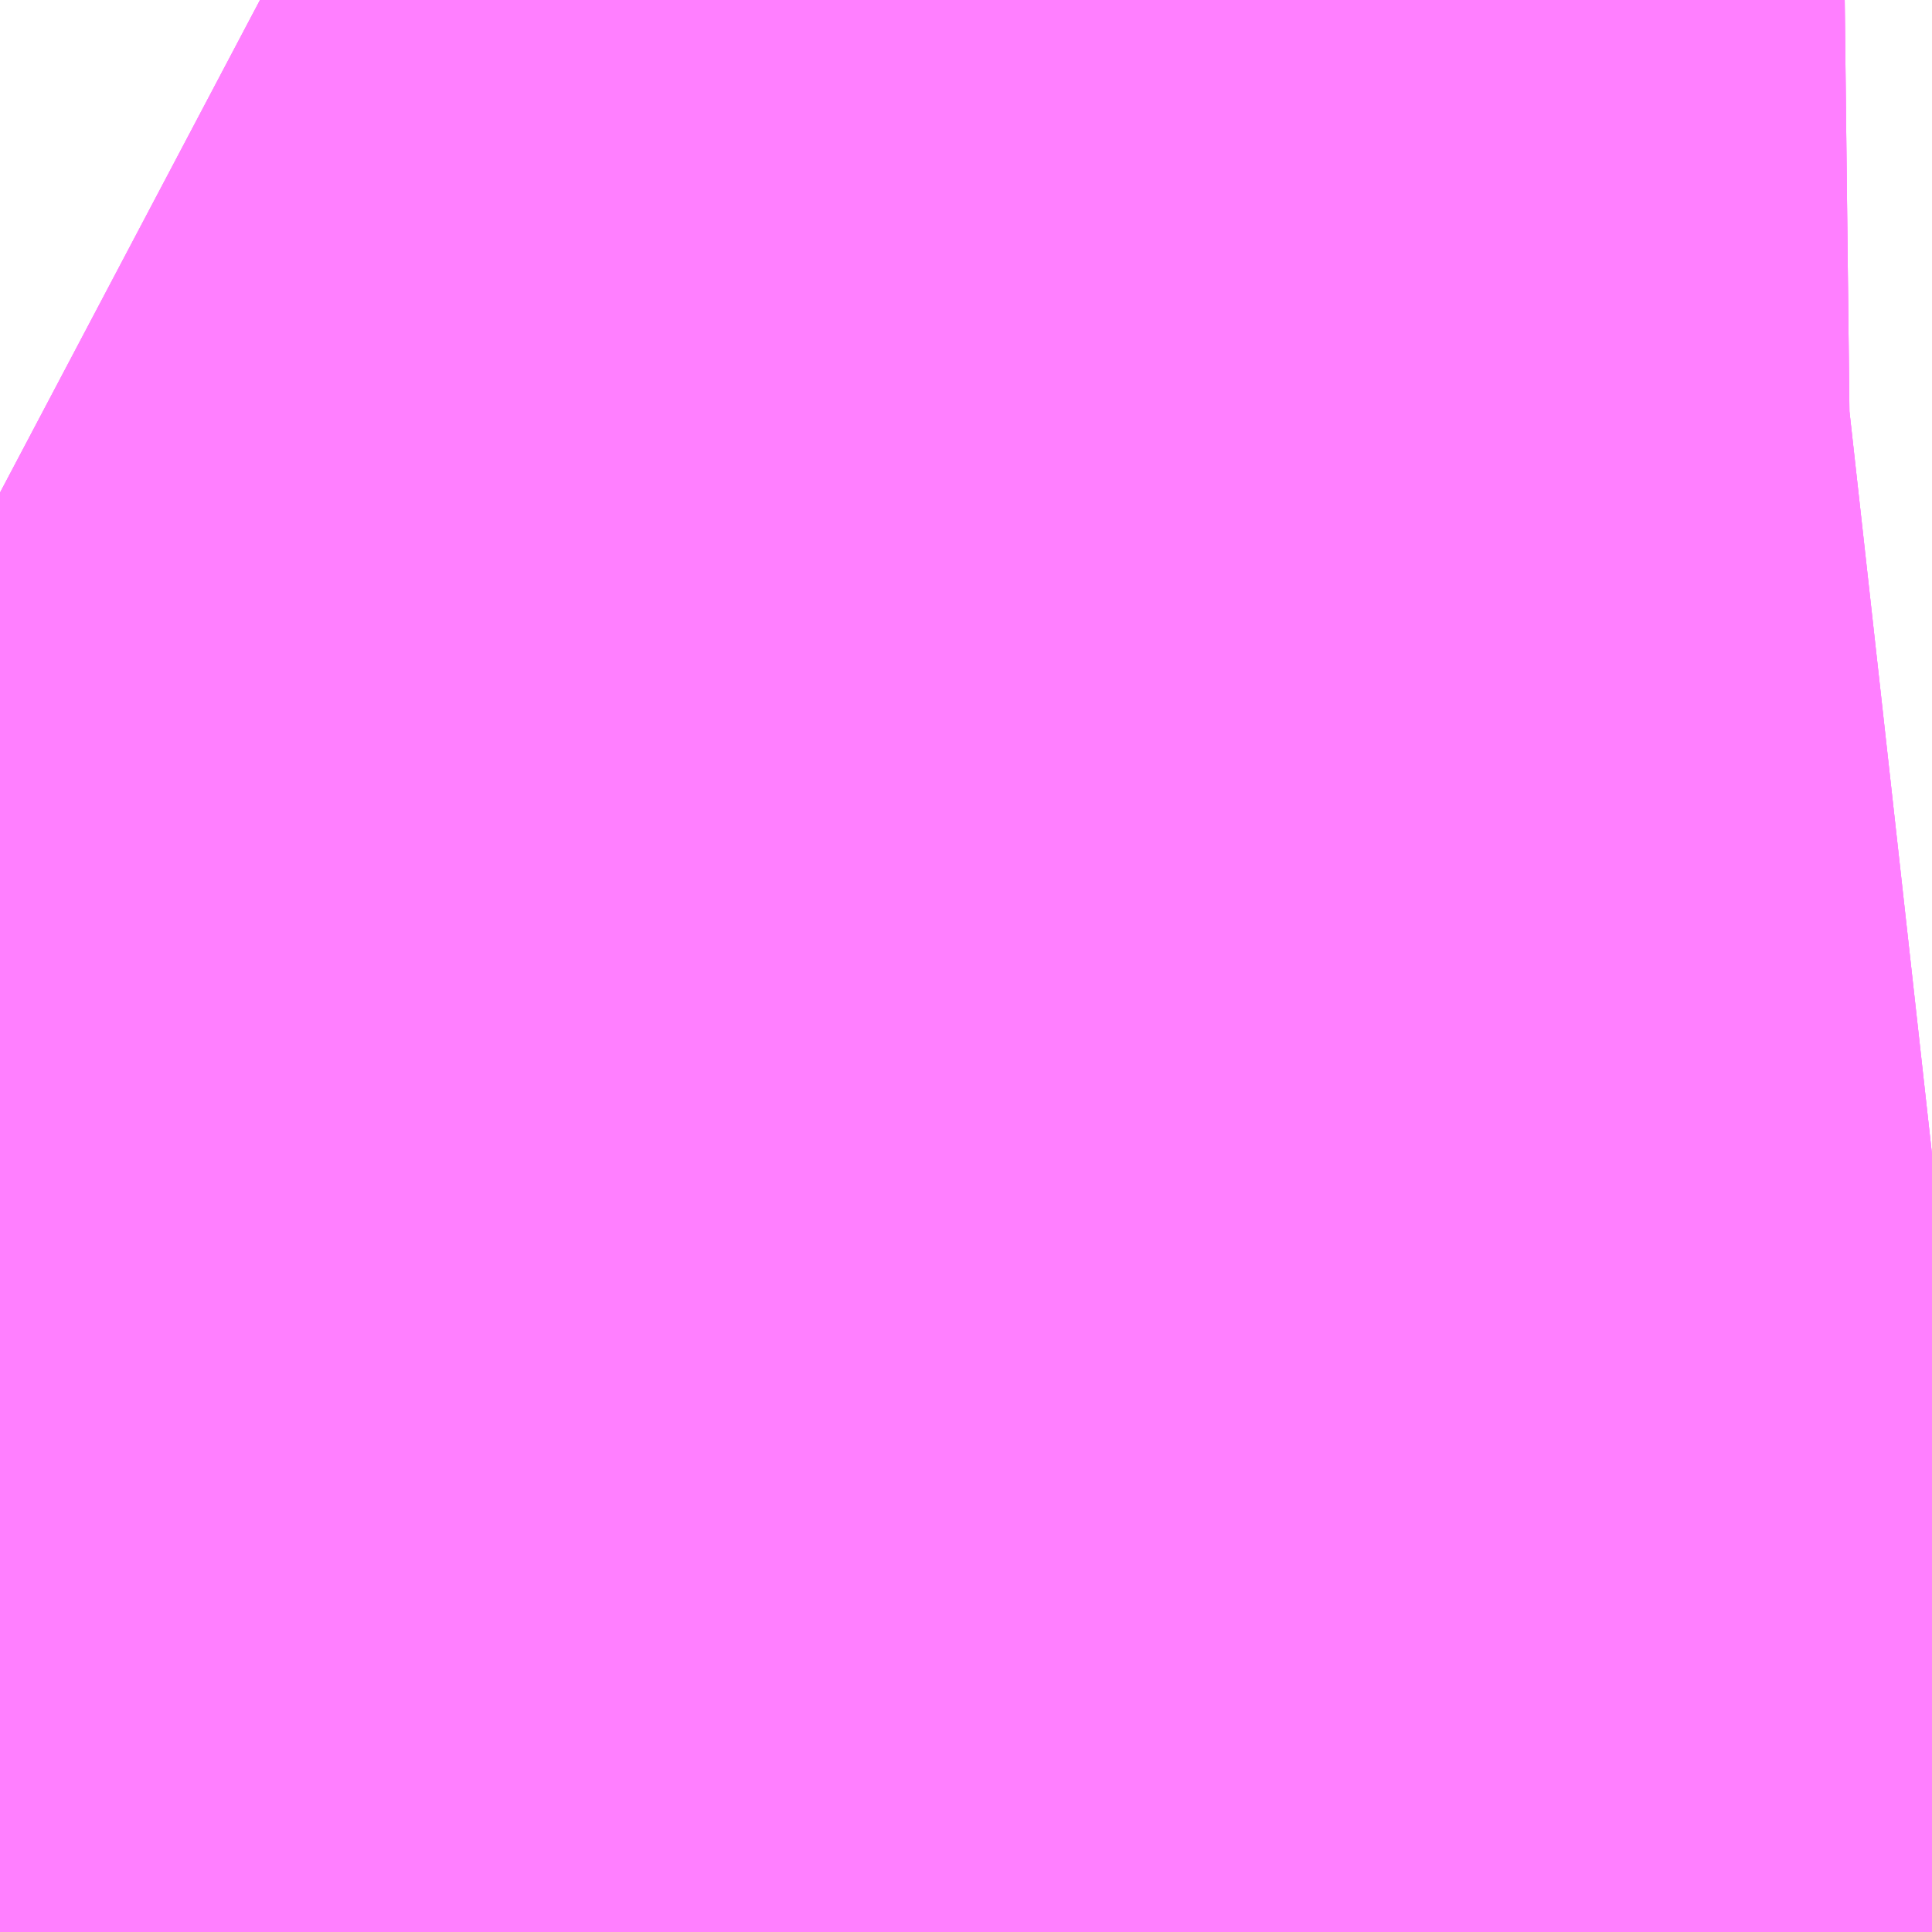 <?xml version="1.0" encoding="UTF-8"?>
<svg  xmlns="http://www.w3.org/2000/svg" xmlns:xlink="http://www.w3.org/1999/xlink" xmlns:go="http://purl.org/svgmap/profile" property="N07_001,N07_002,N07_003,N07_004,N07_005,N07_006,N07_007" viewBox="14084.473 -3833.679 0.549 0.549" go:dataArea="14084.47265625 -3833.67919921875 0.54931640625 0.54931640625" >
<globalCoordinateSystem srsName="http://purl.org/crs/84" transform="matrix(100.0,0.0,0.0,-100.0,0.0,0.0)" />
<defs>
 <g id="p0" >
  <circle cx="0.0" cy="0.0" r="3" stroke="green" stroke-width="0.75" vector-effect="non-scaling-stroke" />
 </g>
</defs>
<g fill="none" fill-rule="evenodd" stroke="#FF00FF" stroke-width="0.75" opacity="0.5" vector-effect="non-scaling-stroke" stroke-linejoin="bevel" >
<path content="1,宮城交通（株）,N15,35.5,31.5,31.5," xlink:title="1" d="M14085.022,-3833.351L14085.013,-3833.35L14085.001,-3833.348L14084.914,-3833.347L14084.89,-3833.348L14084.881,-3833.348L14084.863,-3833.349L14084.843,-3833.351L14084.818,-3833.355L14084.782,-3833.361L14084.769,-3833.364L14084.755,-3833.368L14084.742,-3833.373L14084.731,-3833.378L14084.713,-3833.388L14084.694,-3833.398L14084.679,-3833.408L14084.652,-3833.427L14084.623,-3833.448L14084.605,-3833.464L14084.589,-3833.472L14084.578,-3833.48L14084.559,-3833.493L14084.54,-3833.504L14084.509,-3833.52L14084.473,-3833.539"/>
<path content="1,宮城交通（株）,N16,16.0,13.0,12.5," xlink:title="1" d="M14084.473,-3833.539L14084.509,-3833.52L14084.54,-3833.504L14084.559,-3833.493L14084.578,-3833.48L14084.589,-3833.472L14084.605,-3833.464L14084.623,-3833.448L14084.652,-3833.427L14084.679,-3833.408L14084.694,-3833.398L14084.713,-3833.388L14084.731,-3833.378L14084.742,-3833.373L14084.755,-3833.368L14084.769,-3833.364L14084.782,-3833.361L14084.818,-3833.355L14084.843,-3833.351L14084.863,-3833.349L14084.881,-3833.348L14084.89,-3833.348L14084.914,-3833.347L14085.001,-3833.348L14085.013,-3833.35L14085.022,-3833.351"/>
<path content="1,宮城交通（株）,N17,8.0,4.0,2.5," xlink:title="1" d="M14085.022,-3833.351L14085.013,-3833.35L14085.001,-3833.348L14084.914,-3833.347L14084.89,-3833.348L14084.881,-3833.348L14084.863,-3833.349L14084.843,-3833.351L14084.818,-3833.355L14084.782,-3833.361L14084.769,-3833.364L14084.755,-3833.368L14084.742,-3833.373L14084.731,-3833.378L14084.713,-3833.388L14084.694,-3833.398L14084.679,-3833.408L14084.652,-3833.427L14084.623,-3833.448L14084.605,-3833.464L14084.589,-3833.472L14084.578,-3833.48L14084.559,-3833.493L14084.54,-3833.504L14084.509,-3833.52L14084.473,-3833.539"/>
</g>
</svg>

